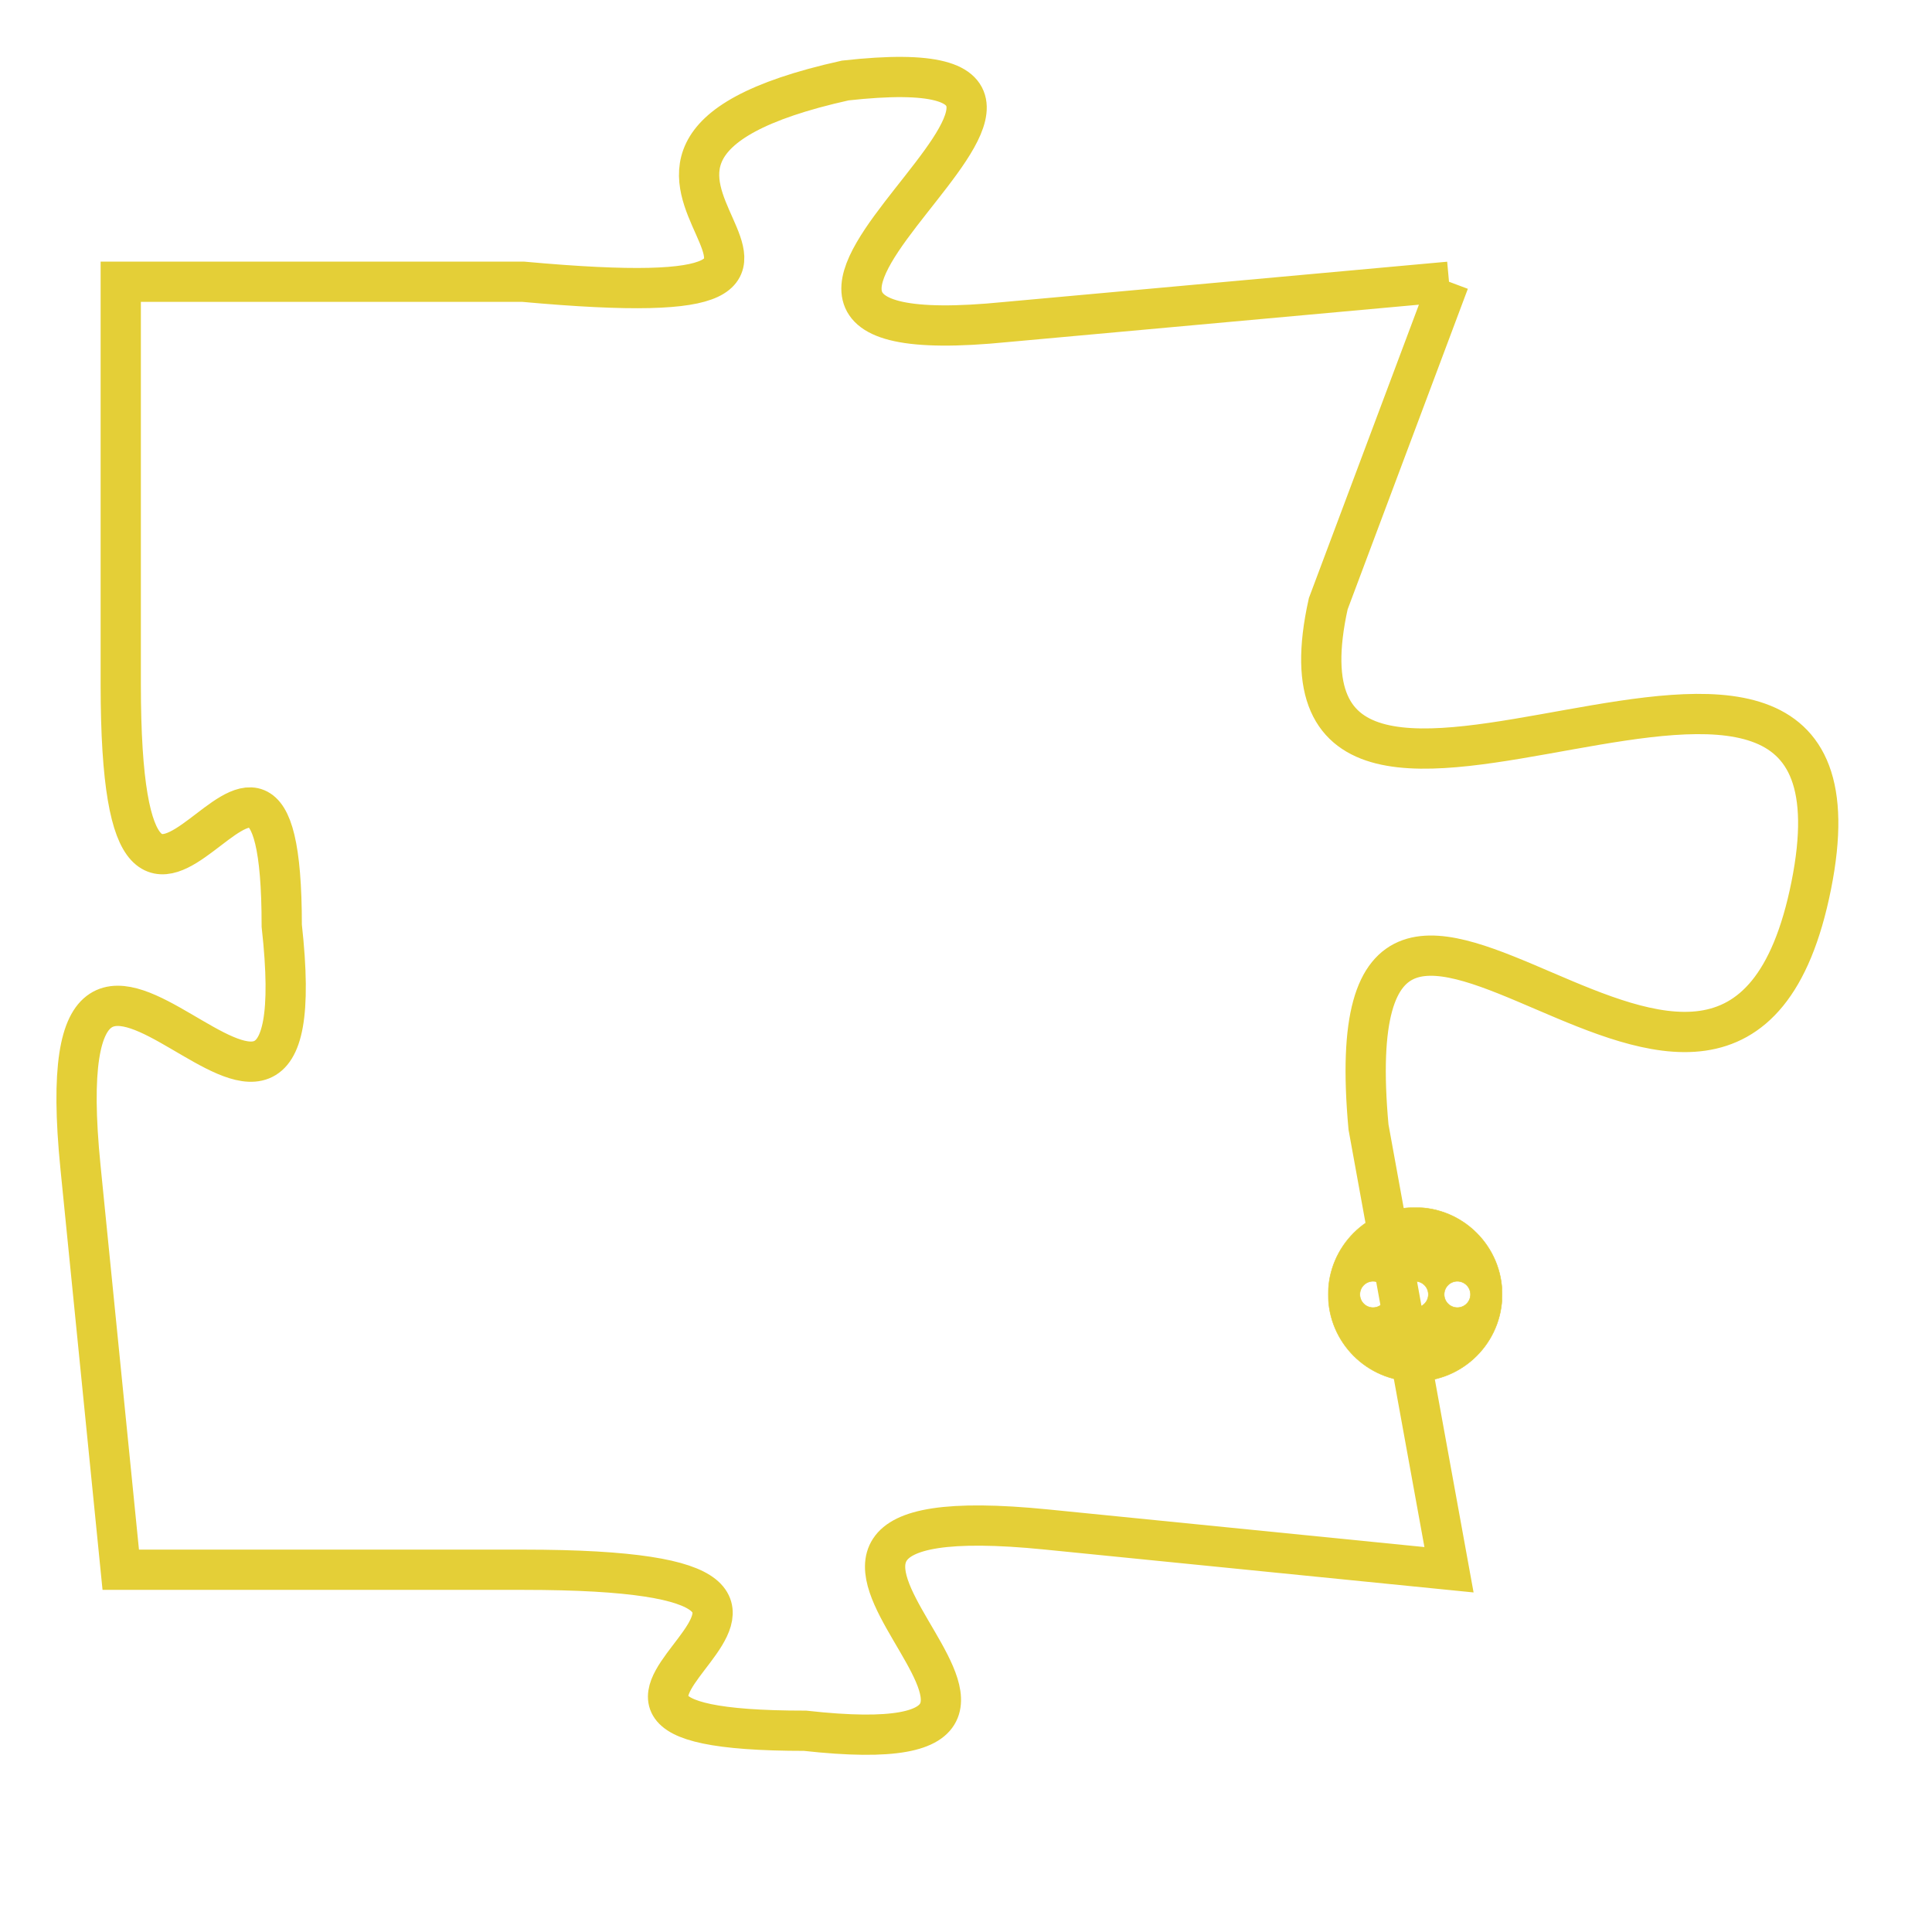 <svg version="1.1" xmlns="http://www.w3.org/2000/svg" xmlns:xlink="http://www.w3.org/1999/xlink" fill="transparent" x="0" y="0" width="350" height="350" preserveAspectRatio="xMinYMin slice"><style type="text/css">.links{fill:transparent;stroke: #E4CF37;}.links:hover{fill:#63D272; opacity:0.4;}</style><defs><g id="allt"><path id="t5572" d="M3729,1344 L3718,1345 C3708,1346 3723,1338 3714,1339 C3705,1341 3717,1345 3706,1344 L3696,1344 3696,1344 L3696,1354 C3696,1364 3700,1352 3700,1360 C3701,1369 3694,1356 3695,1366 L3696,1376 3696,1376 L3706,1376 C3717,1376 3704,1380 3713,1380 C3722,1381 3709,1374 3719,1375 L3729,1376 3729,1376 L3727,1365 C3726,1354 3736,1369 3738,1359 C3740,1349 3724,1361 3726,1352 L3729,1344"/></g><clipPath id="c" clipRule="evenodd" fill="transparent"><use href="#t5572"/></clipPath></defs><svg viewBox="3693 1337 48 45" preserveAspectRatio="xMinYMin meet"><svg width="4380" height="2430"><g><image crossorigin="anonymous" x="0" y="0" href="https://nftpuzzle.license-token.com/assets/completepuzzle.svg" width="100%" height="100%" /><g class="links"><use href="#t5572"/></g></g></svg><svg x="3726" y="1367" height="9%" width="9%" viewBox="0 0 330 330"><g><a xlink:href="https://nftpuzzle.license-token.com/" class="links"><title>See the most innovative NFT based token software licensing project</title><path fill="#E4CF37" id="more" d="M165,0C74.019,0,0,74.019,0,165s74.019,165,165,165s165-74.019,165-165S255.981,0,165,0z M85,190 c-13.785,0-25-11.215-25-25s11.215-25,25-25s25,11.215,25,25S98.785,190,85,190z M165,190c-13.785,0-25-11.215-25-25 s11.215-25,25-25s25,11.215,25,25S178.785,190,165,190z M245,190c-13.785,0-25-11.215-25-25s11.215-25,25-25 c13.785,0,25,11.215,25,25S258.785,190,245,190z"></path></a></g></svg></svg></svg>